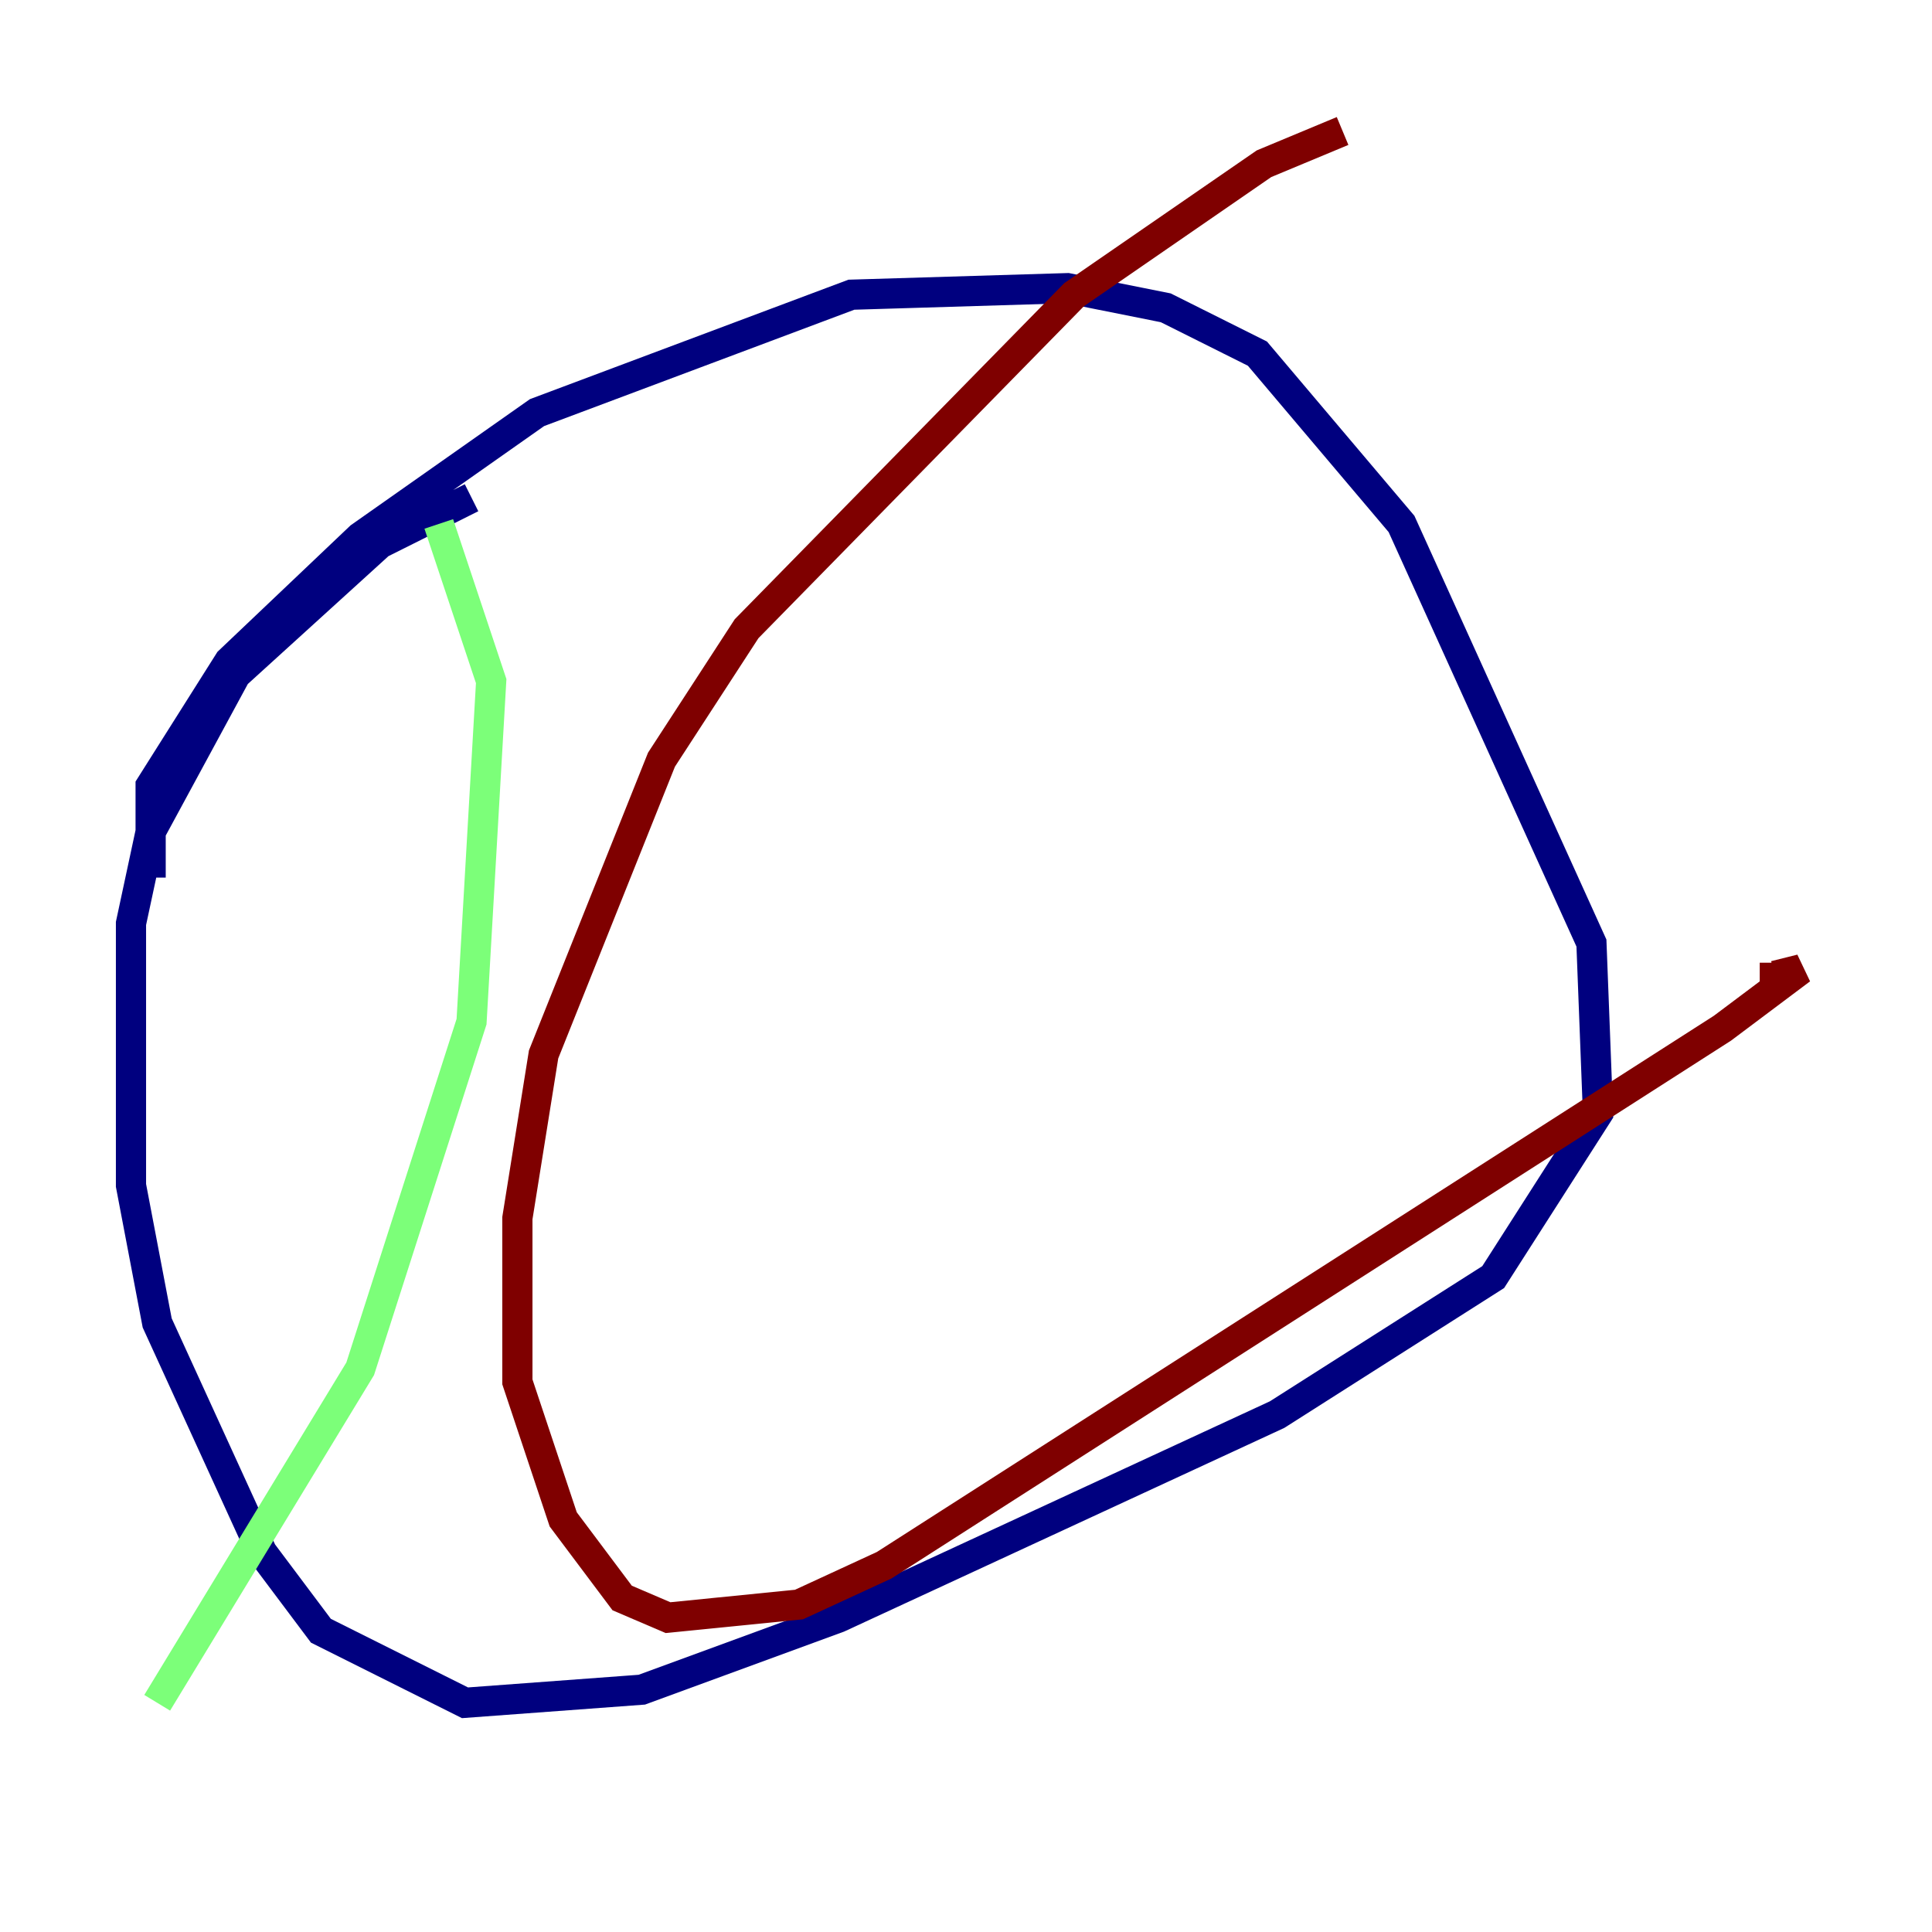 <?xml version="1.0" encoding="utf-8" ?>
<svg baseProfile="tiny" height="128" version="1.2" viewBox="0,0,128,128" width="128" xmlns="http://www.w3.org/2000/svg" xmlns:ev="http://www.w3.org/2001/xml-events" xmlns:xlink="http://www.w3.org/1999/xlink"><defs /><polyline fill="none" points="9.98,58.142 9.98,52.068 15.186,43.824 23.864,35.58 35.58,27.336 56.407,19.525 70.725,19.091 77.234,20.393 83.308,23.43 92.854,34.712 105.437,62.481 105.871,73.763 98.929,84.61 84.61,93.722 55.539,107.173 42.522,111.946 30.807,112.814 21.261,108.041 17.356,102.834 10.414,87.647 8.678,78.536 8.678,61.18 9.98,55.105 15.62,44.691 25.166,36.014 31.241,32.976" stroke="#00007f" stroke-width="2" /><polyline fill="none" points="29.071,34.712 32.542,45.125 31.241,67.688 23.864,90.685 10.414,112.814" stroke="#7cff79" stroke-width="2" /><polyline fill="none" points="88.949,8.678 83.742,10.848 71.159,19.525 49.464,41.654 43.824,50.332 36.014,69.858 34.278,80.705 34.278,91.552 37.315,100.664 41.22,105.871 44.258,107.173 52.936,106.305 58.576,103.702 114.115,68.122 119.322,64.217 117.586,64.651 117.586,63.783" stroke="#7f0000" stroke-width="2" /></svg>